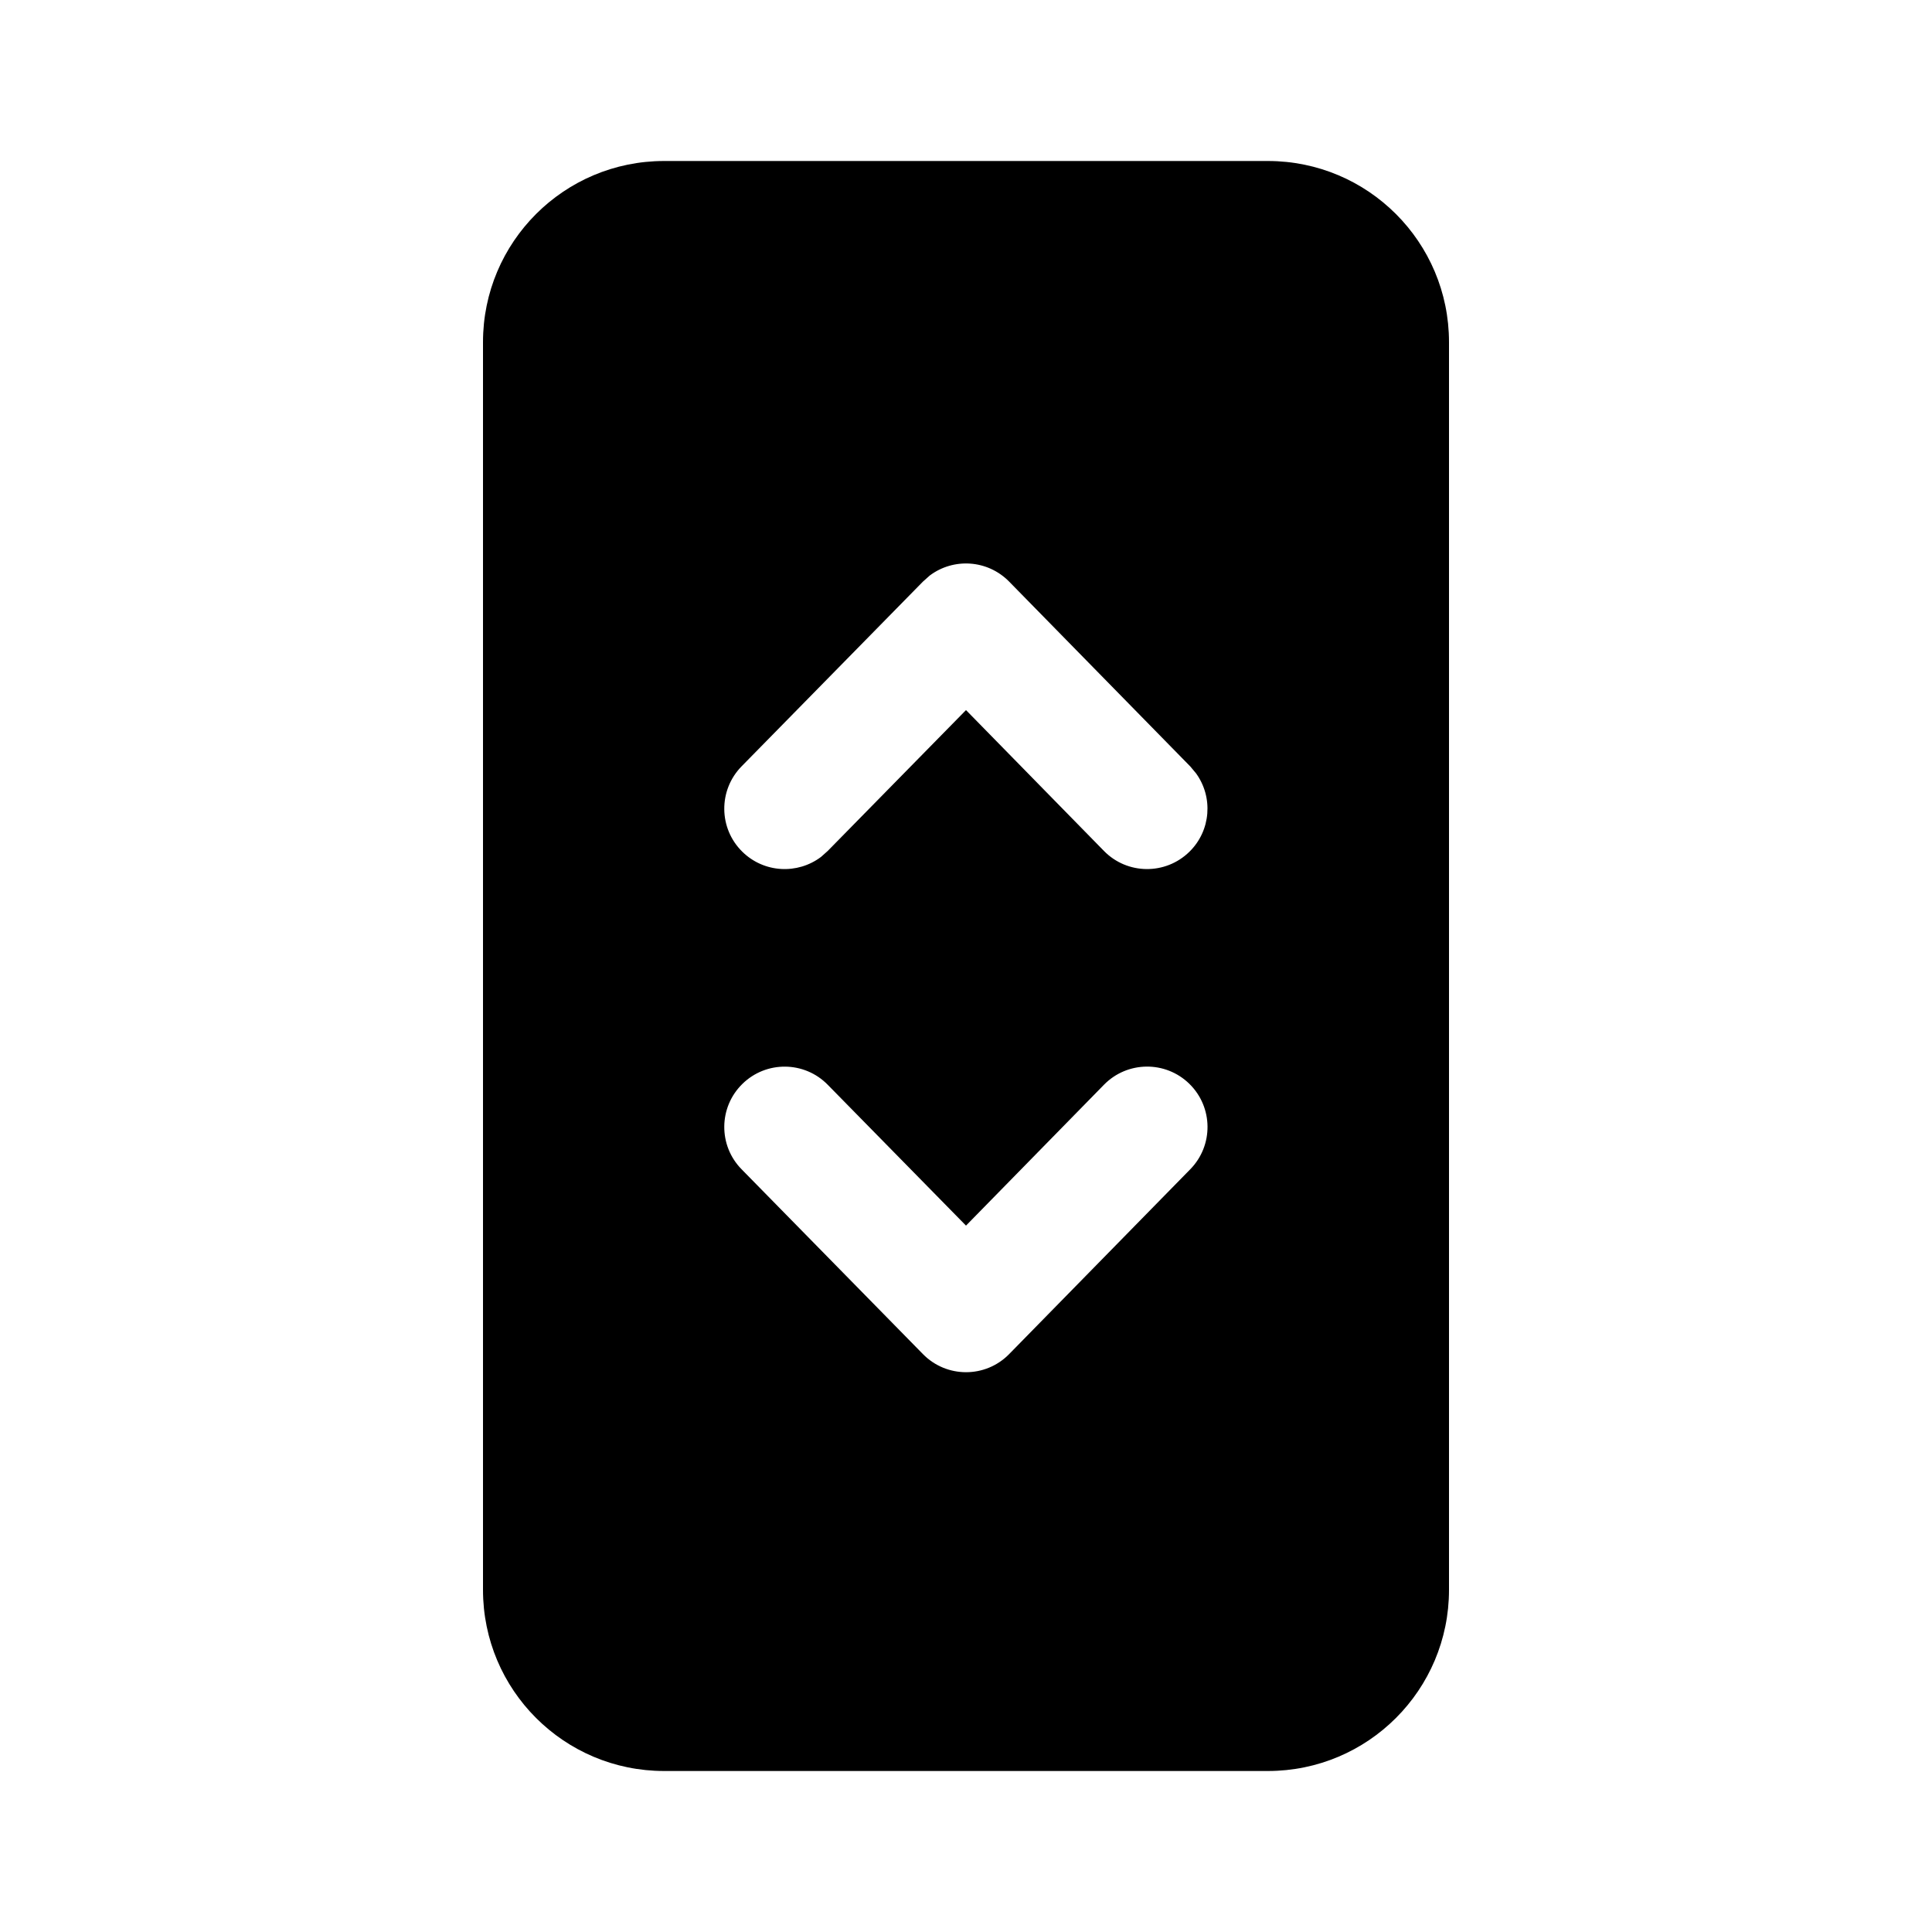 <svg width="24" height="24" viewBox="0 0 24 24" fill="none" xmlns="http://www.w3.org/2000/svg">
<path d="M15.75 2C16.993 2 18 3.007 18 4.25V19.75C18 20.993 16.993 22 15.75 22H8.25C7.007 22 6 20.993 6 19.75V4.25C6 3.007 7.007 2 8.25 2H15.75ZM13.714 13.475L12 15.225L10.282 13.475C9.992 13.179 9.517 13.175 9.222 13.465C8.926 13.755 8.922 14.23 9.212 14.525L11.465 16.821C11.759 17.121 12.242 17.121 12.536 16.821L14.786 14.525C15.076 14.229 15.071 13.754 14.775 13.464C14.479 13.174 14.004 13.179 13.714 13.475ZM14.786 9.521L12.536 7.225C12.268 6.952 11.845 6.927 11.549 7.15L11.465 7.225L9.212 9.52C8.922 9.816 8.926 10.291 9.222 10.581C9.491 10.845 9.907 10.865 10.199 10.645L10.282 10.571L12 8.821L13.714 10.571C14.004 10.867 14.479 10.871 14.775 10.581C15.044 10.318 15.072 9.901 14.857 9.606L14.786 9.521L12.536 7.225L14.786 9.521Z" fill="currentColor"/>
</svg>
